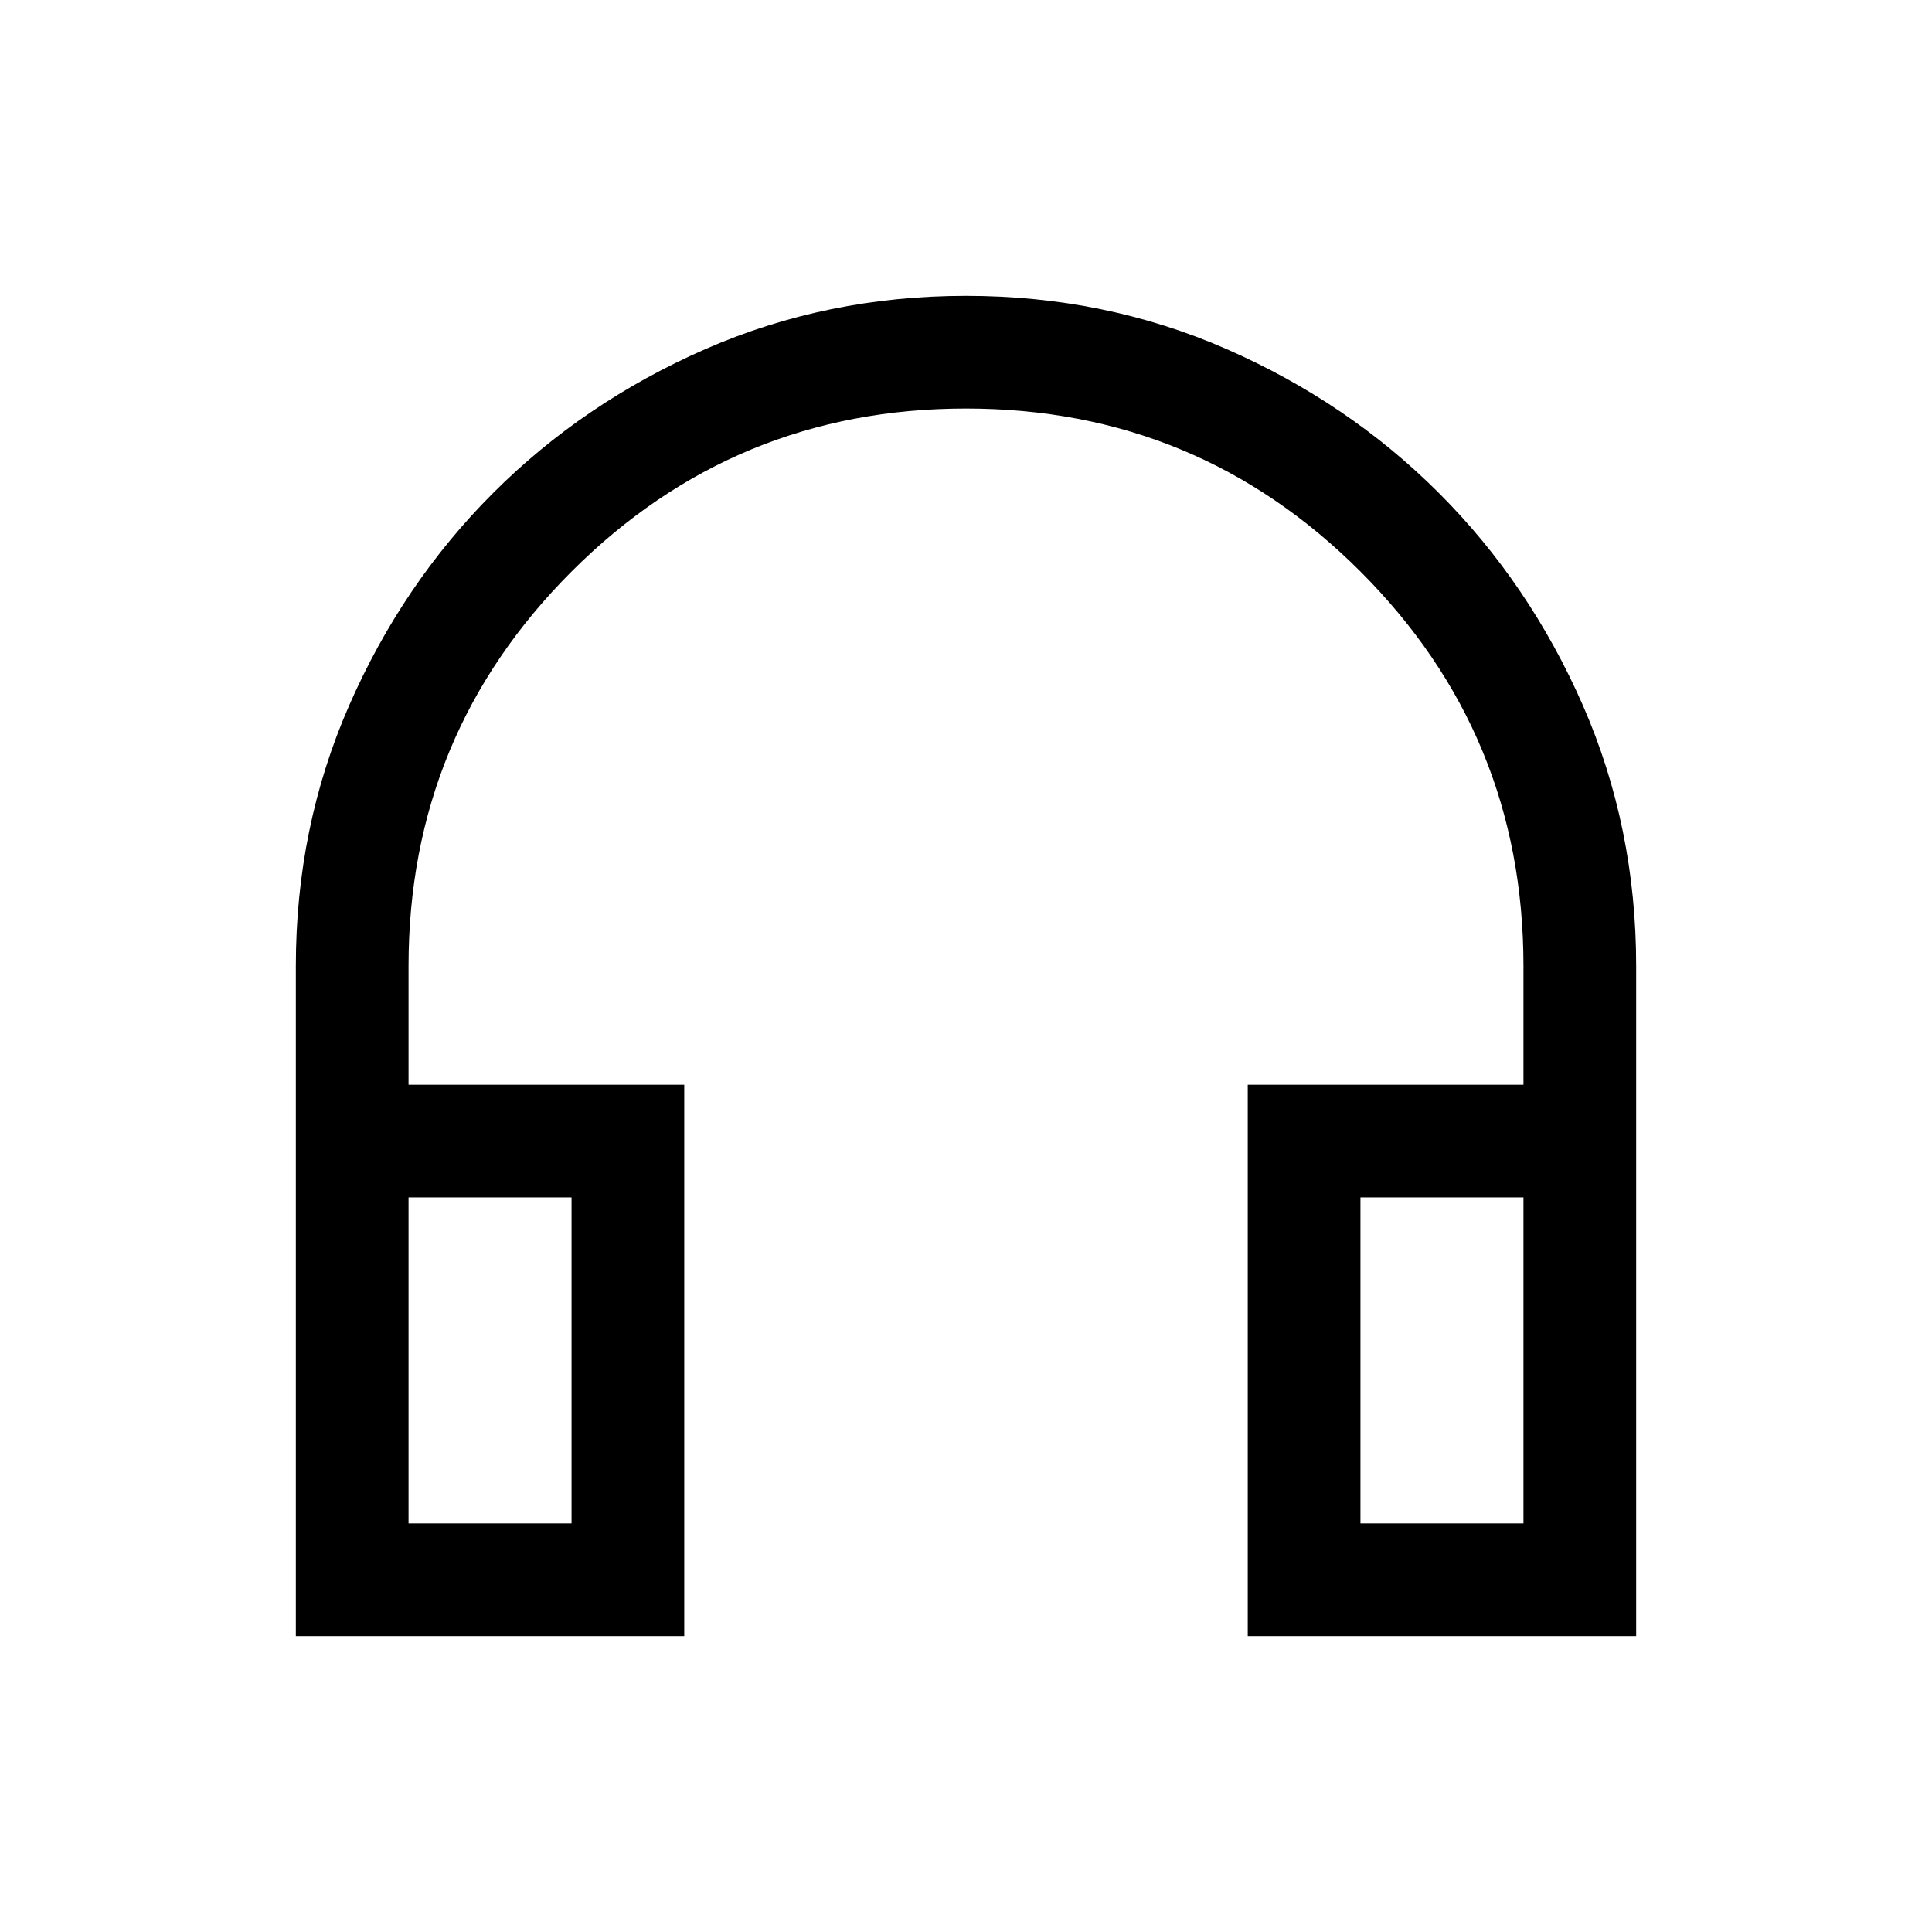 <svg xmlns="http://www.w3.org/2000/svg" height="24" width="24"><path d="M3.675 20.325V12q0-1.725.663-3.238Q5 7.25 6.125 6.125t2.637-1.788q1.513-.662 3.238-.662t3.238.662Q16.75 5 17.875 6.125t1.788 2.637q.662 1.513.662 3.238v8.325H15.5v-6.85h3.425V12q0-2.875-2.025-4.9-2.025-2.025-4.9-2.025-2.875 0-4.9 2.025Q5.075 9.125 5.075 12v1.475H8.5v6.85Zm1.4-1.4H7.1v-4.05H5.075Zm11.825 0h2.025v-4.05H16.9Zm-11.825 0H7.1Zm11.825 0h2.025Z"/></svg>